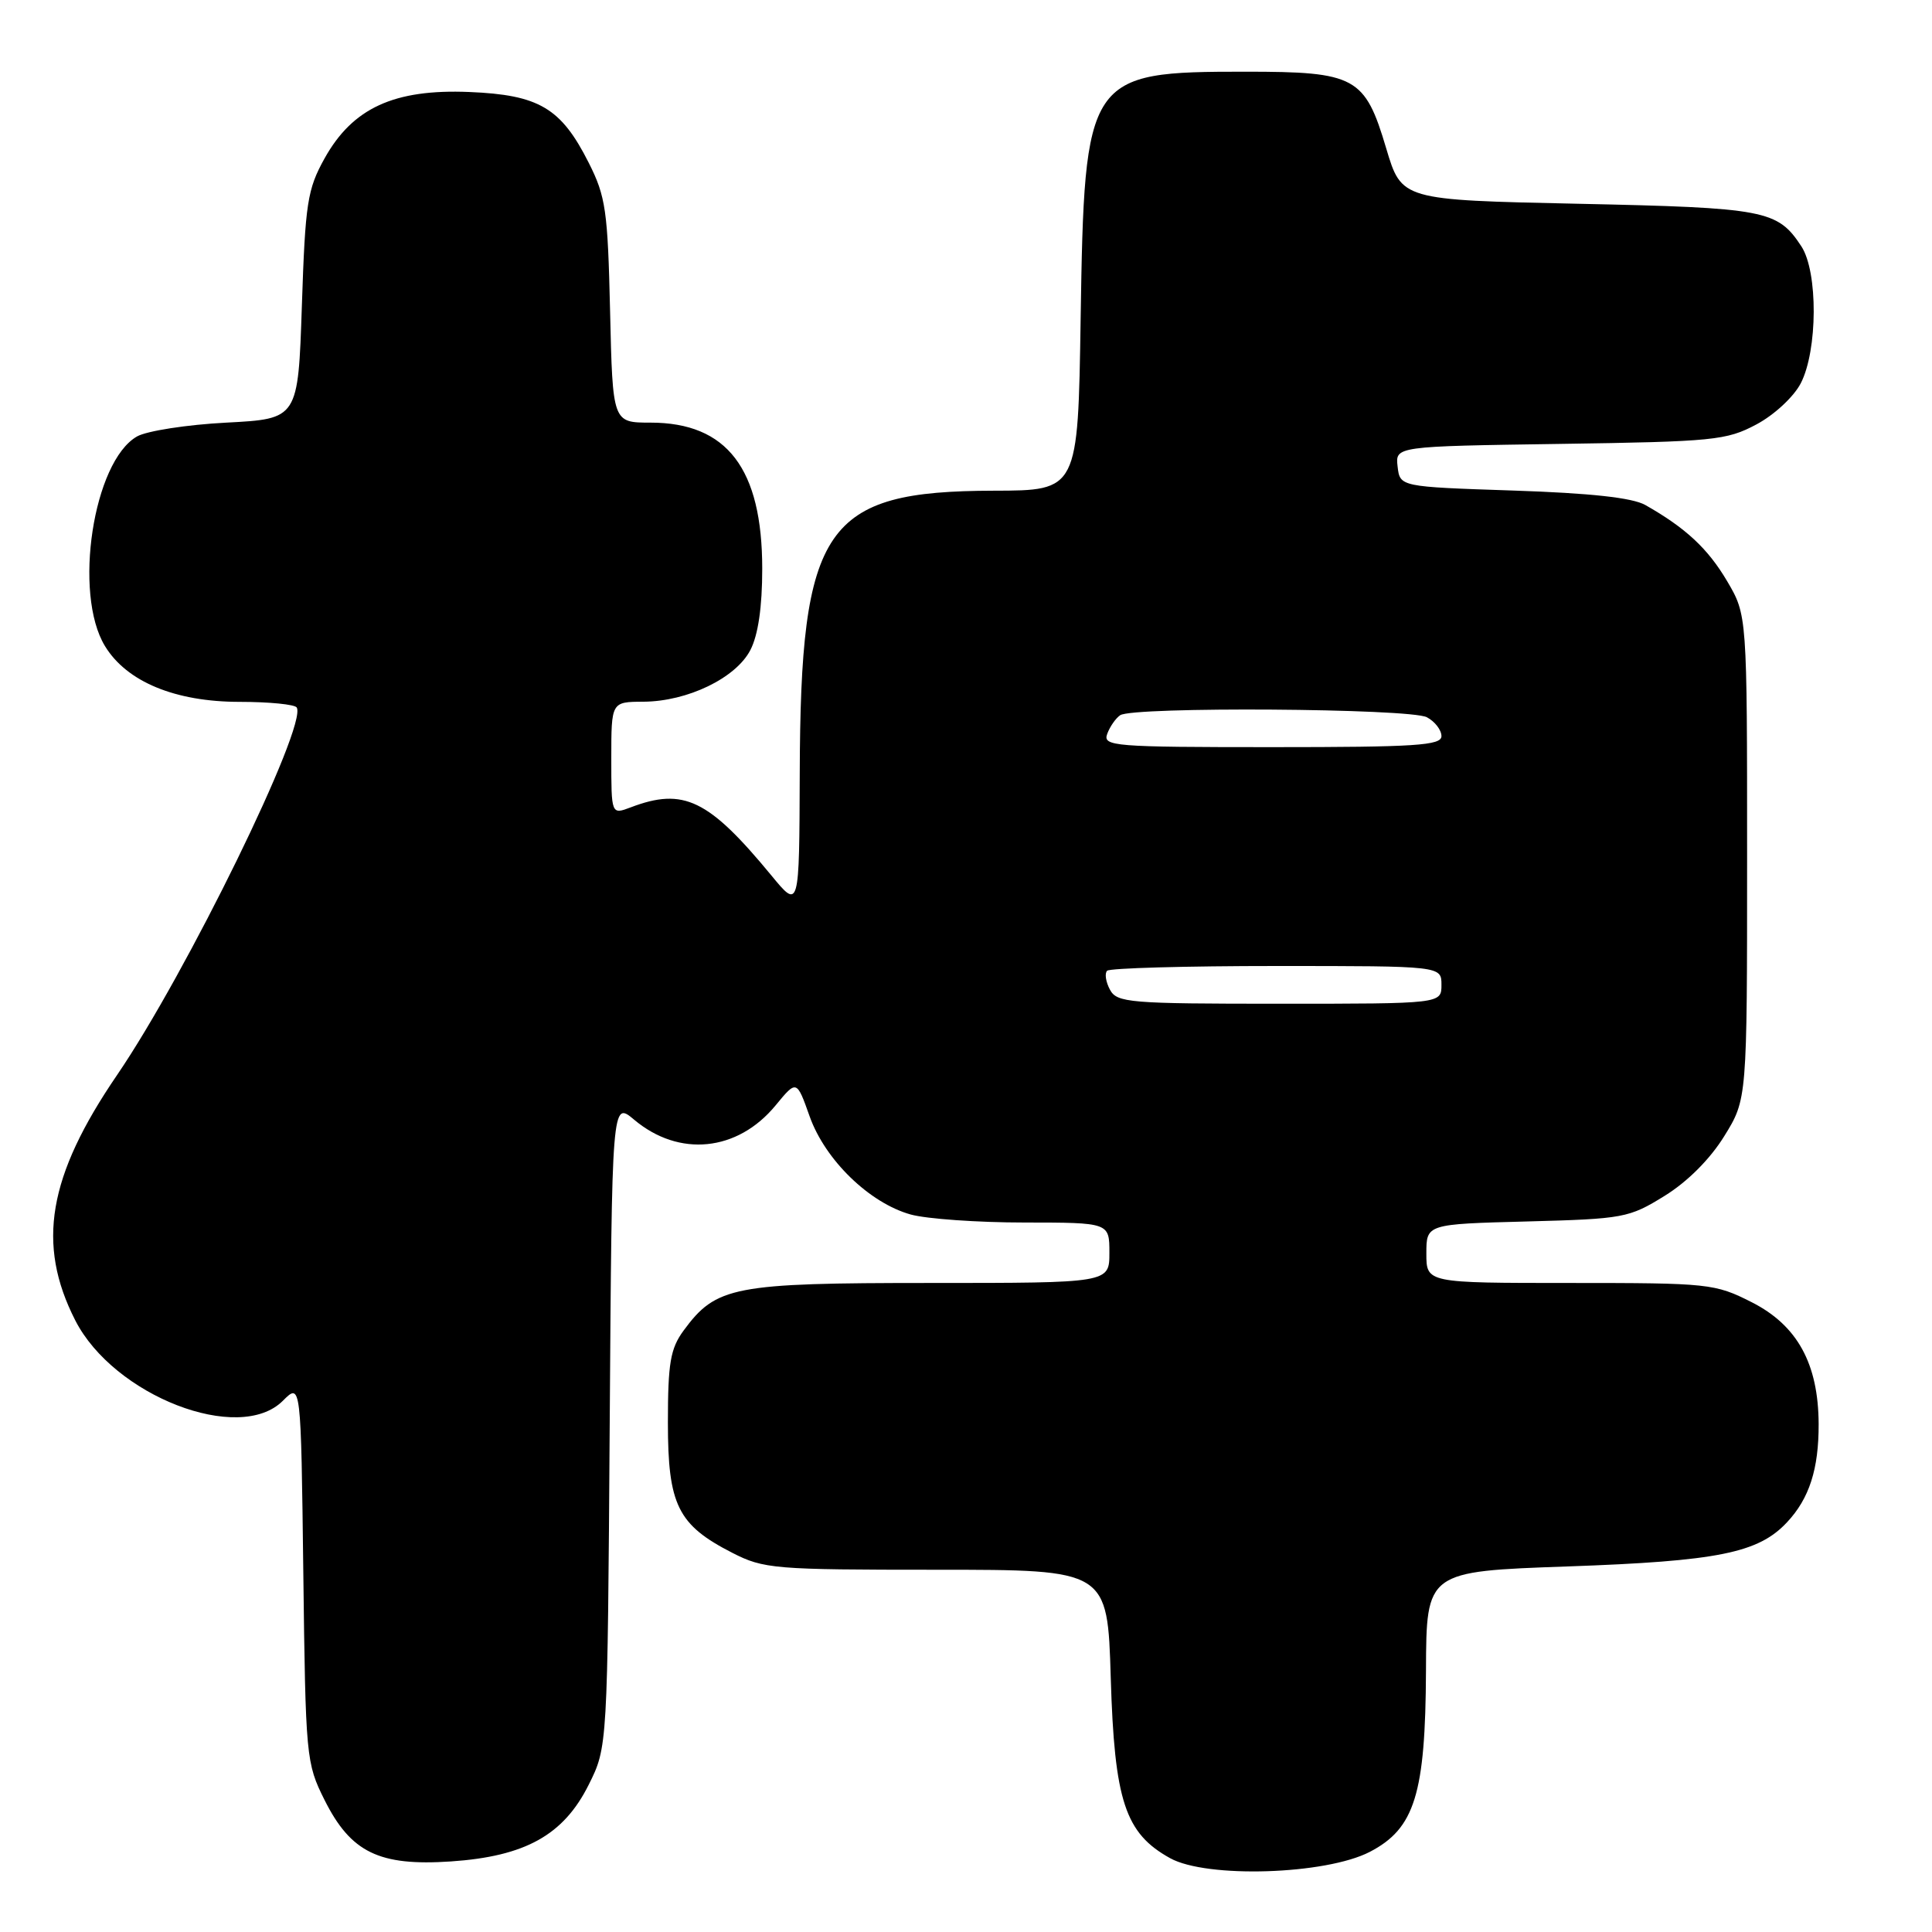 <?xml version="1.0" encoding="UTF-8" standalone="no"?>
<!DOCTYPE svg PUBLIC "-//W3C//DTD SVG 1.1//EN" "http://www.w3.org/Graphics/SVG/1.1/DTD/svg11.dtd" >
<svg xmlns="http://www.w3.org/2000/svg" xmlns:xlink="http://www.w3.org/1999/xlink" version="1.1" viewBox="0 0 256 256">
 <g >
 <path fill="currentColor"
d=" M 181.51 245.38 C 187.46 242.29 188.88 237.73 188.95 221.36 C 189.00 208.22 189.00 208.22 207.75 207.56 C 227.63 206.86 232.98 205.78 236.78 201.72 C 239.75 198.56 241.00 194.65 240.98 188.68 C 240.94 180.69 238.16 175.62 232.11 172.55 C 227.23 170.08 226.46 170.00 208.03 170.00 C 189.00 170.00 189.00 170.00 189.00 166.10 C 189.00 162.20 189.00 162.20 202.33 161.85 C 215.14 161.51 215.85 161.38 220.55 158.47 C 223.59 156.60 226.60 153.58 228.47 150.55 C 231.50 145.66 231.50 145.66 231.50 113.58 C 231.50 81.50 231.50 81.50 228.85 77.00 C 226.30 72.68 223.35 69.94 218.00 66.91 C 216.29 65.95 210.76 65.34 200.50 65.00 C 185.50 64.50 185.50 64.50 185.19 61.82 C 184.88 59.14 184.88 59.14 206.69 58.82 C 227.09 58.52 228.77 58.35 232.73 56.24 C 235.10 54.98 237.68 52.58 238.61 50.79 C 240.86 46.43 240.91 36.03 238.69 32.64 C 235.53 27.83 233.95 27.53 209.11 27.00 C 185.72 26.50 185.72 26.50 183.68 19.66 C 180.86 10.17 179.63 9.50 165.05 9.50 C 144.00 9.50 143.69 9.96 143.19 42.25 C 142.84 65.00 142.84 65.00 131.67 65.02 C 109.22 65.07 106.07 69.66 105.97 102.50 C 105.91 120.50 105.91 120.50 102.21 116.00 C 93.90 105.92 90.58 104.31 83.57 106.98 C 81.00 107.95 81.00 107.95 81.00 100.48 C 81.00 93.00 81.00 93.00 85.25 92.98 C 91.09 92.95 97.51 89.85 99.43 86.13 C 100.46 84.14 101.00 80.43 101.00 75.37 C 101.00 62.09 96.34 56.00 86.19 56.00 C 81.18 56.00 81.18 56.00 80.84 41.25 C 80.53 27.88 80.27 26.04 78.00 21.55 C 74.34 14.30 71.42 12.57 62.18 12.19 C 52.22 11.78 46.72 14.31 43.00 21.00 C 40.73 25.09 40.45 26.88 40.00 40.50 C 39.50 55.50 39.50 55.50 30.00 56.00 C 24.77 56.27 19.45 57.10 18.16 57.83 C 12.35 61.14 9.67 78.66 13.91 85.61 C 16.79 90.34 23.22 93.00 31.76 93.00 C 35.68 93.00 39.08 93.34 39.32 93.75 C 40.74 96.18 24.70 128.99 15.51 142.45 C 6.35 155.86 4.82 164.85 9.97 174.95 C 15.08 184.96 31.69 191.40 37.48 185.61 C 39.88 183.21 39.88 183.21 40.19 208.36 C 40.49 232.87 40.56 233.63 43.00 238.50 C 46.48 245.46 50.23 247.29 59.75 246.65 C 69.60 245.98 74.67 243.16 78.00 236.50 C 80.50 231.50 80.50 231.50 80.79 188.70 C 81.08 145.89 81.08 145.89 84.02 148.36 C 89.98 153.38 97.72 152.60 102.77 146.47 C 105.56 143.08 105.56 143.08 107.28 147.92 C 109.33 153.70 115.21 159.41 120.68 160.93 C 122.78 161.51 129.56 161.99 135.75 161.99 C 147.00 162.00 147.00 162.00 147.00 166.00 C 147.00 170.00 147.00 170.00 123.25 170.00 C 97.13 170.00 94.89 170.44 90.57 176.32 C 88.83 178.70 88.50 180.62 88.50 188.50 C 88.50 199.42 89.81 202.06 97.02 205.75 C 101.20 207.89 102.56 208.00 124.09 208.00 C 146.75 208.00 146.75 208.00 147.18 222.31 C 147.67 238.65 149.08 242.92 155.05 246.22 C 159.91 248.91 175.67 248.41 181.51 245.38 Z  M 147.07 131.13 C 146.52 130.10 146.35 128.98 146.70 128.63 C 147.05 128.28 157.16 128.00 169.17 128.00 C 191.00 128.00 191.00 128.00 191.00 130.50 C 191.00 133.00 191.00 133.00 169.54 133.00 C 149.60 133.00 148.00 132.87 147.07 131.13 Z  M 146.71 97.25 C 147.06 96.29 147.84 95.17 148.43 94.77 C 150.11 93.61 186.86 93.86 189.07 95.04 C 190.13 95.60 191.00 96.73 191.00 97.54 C 191.00 98.78 187.60 99.00 168.53 99.00 C 147.55 99.00 146.11 98.88 146.71 97.25 Z "/>
</g>
</svg>